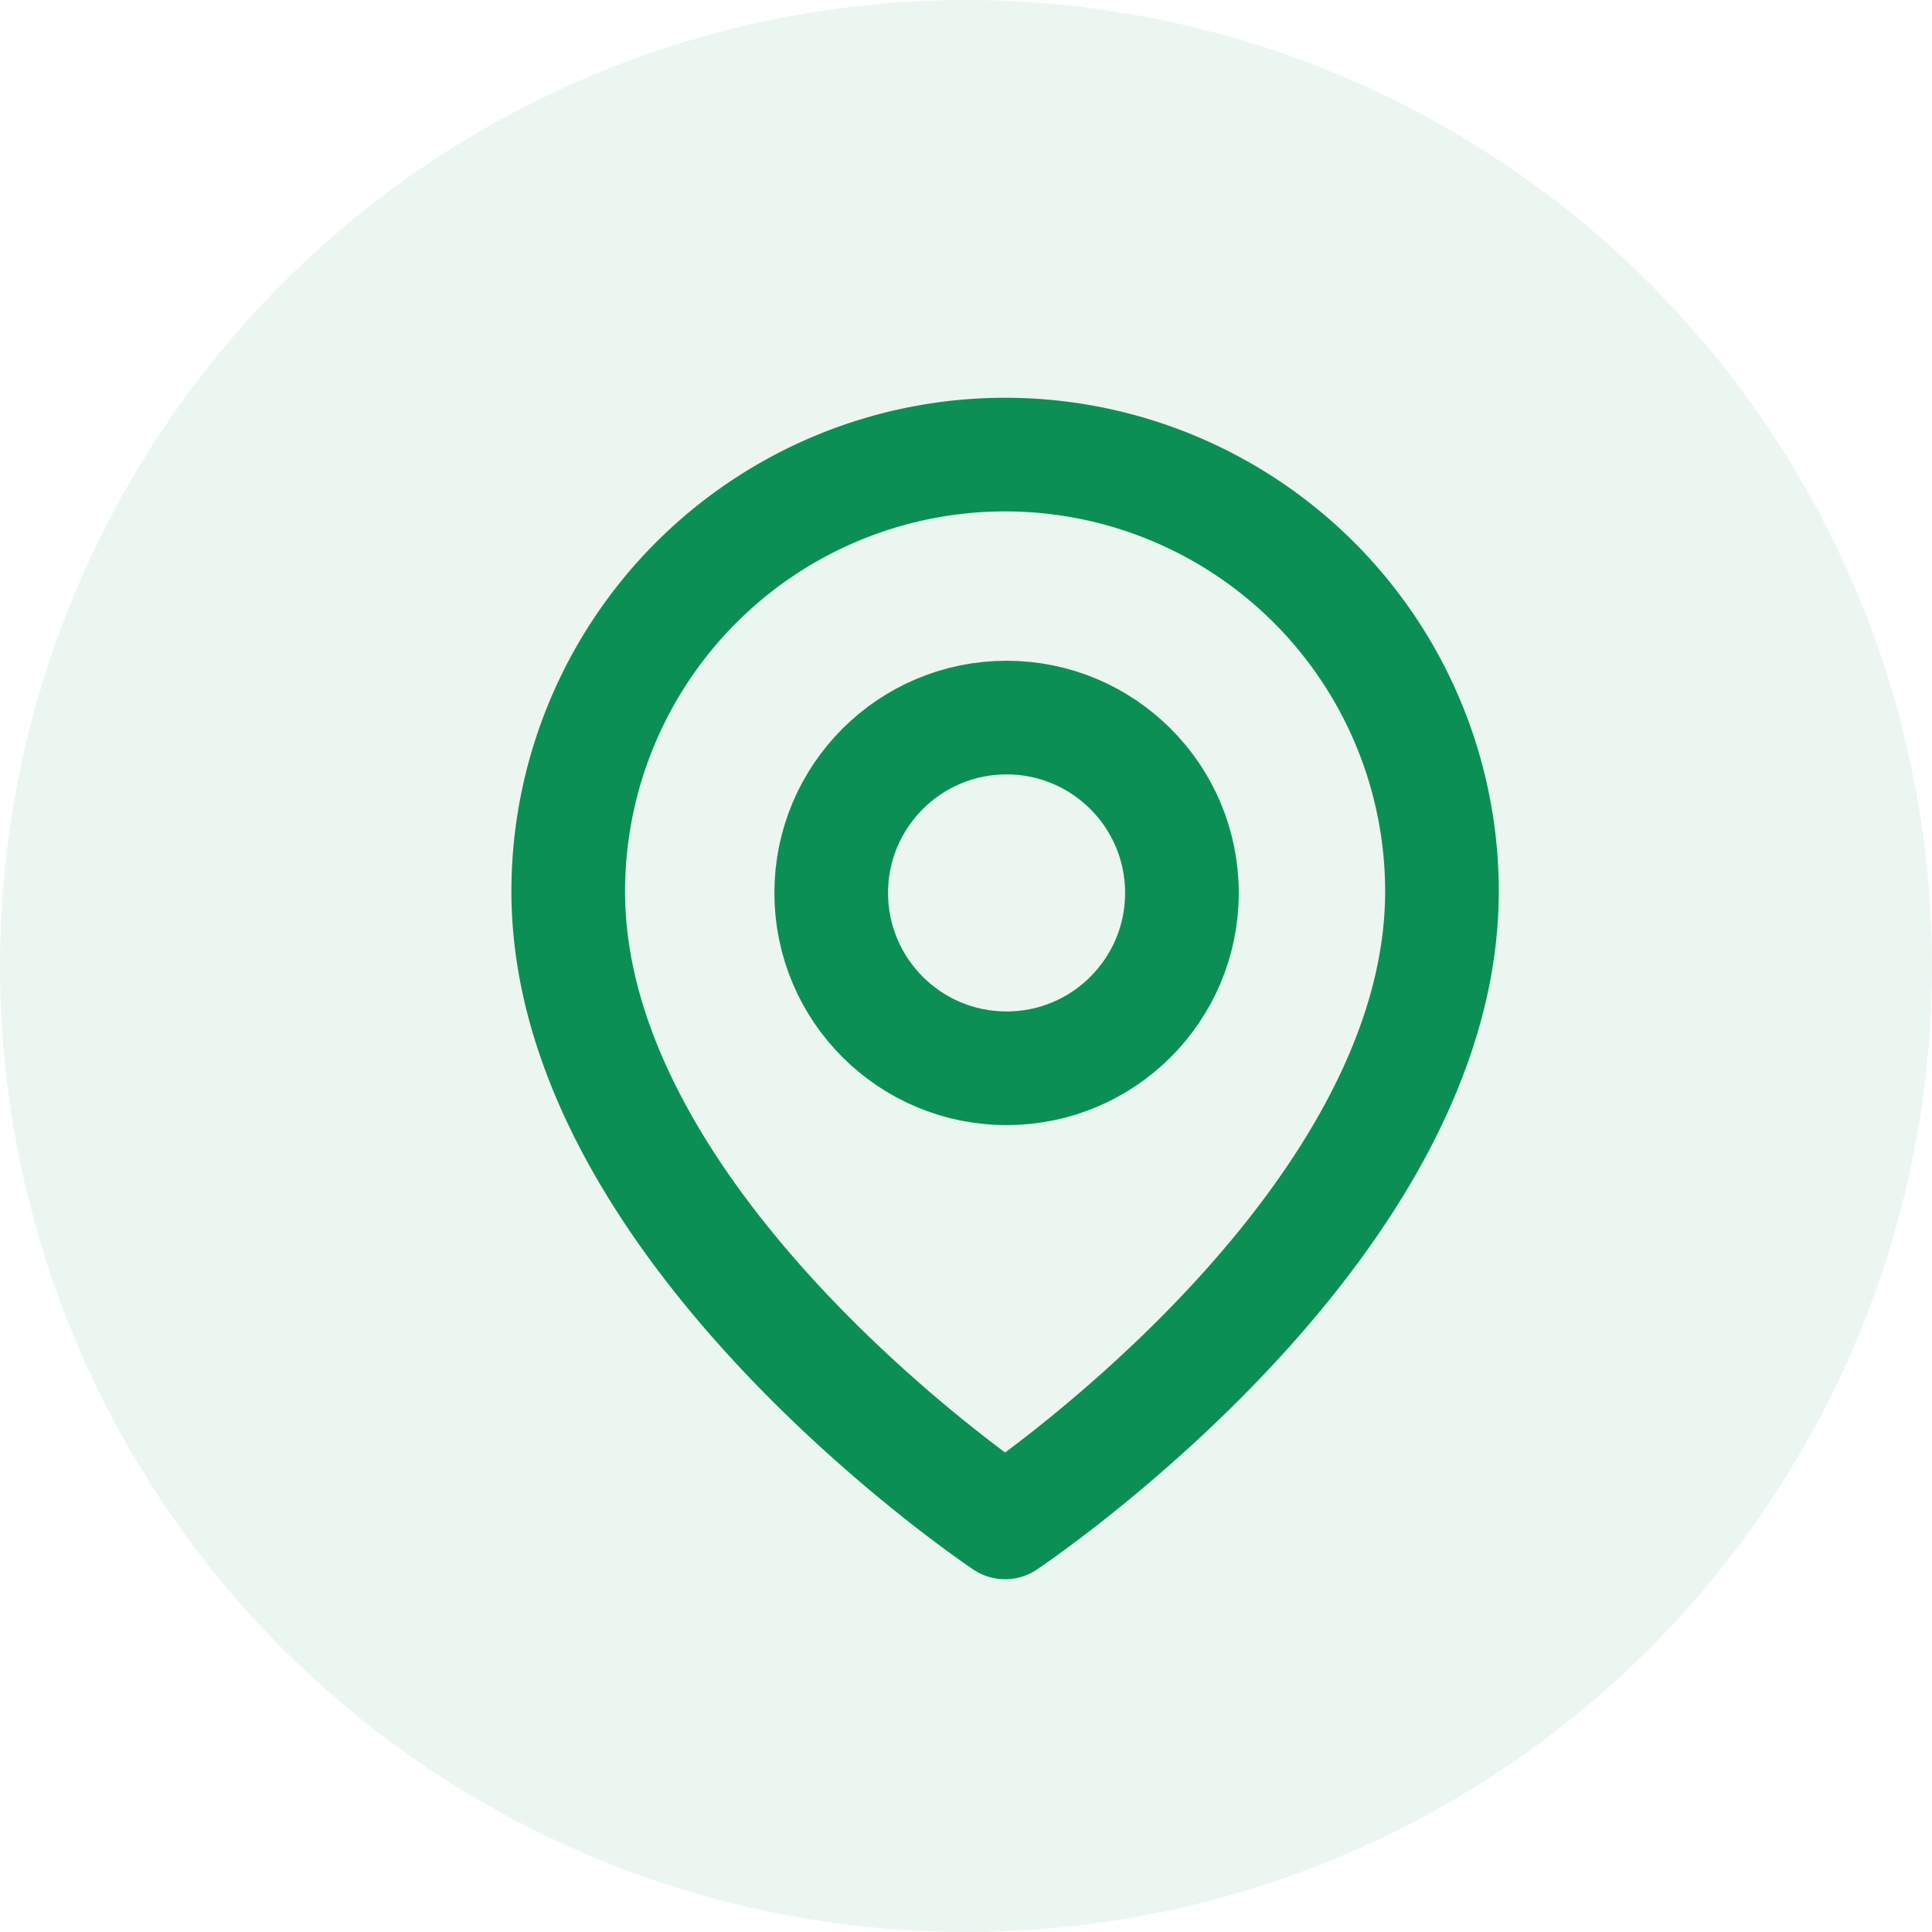 <svg xmlns="http://www.w3.org/2000/svg" width="17" height="17" viewBox="0 0 17 17">
  <g id="Group_133" data-name="Group 133" transform="translate(22 -470)">
    <circle id="Ellipse_21" data-name="Ellipse 21" cx="8.5" cy="8.5" r="8.5" transform="translate(-22 470)" fill="#0c8f55" opacity="0.08"/>
    <g id="Group_132" data-name="Group 132">
      <path id="Path_136" data-name="Path 136" d="M10.688,4.844c0,2.99-3.844,5.552-3.844,5.552S3,7.833,3,4.844a3.844,3.844,0,1,1,7.688,0Z" transform="translate(-20 473)" fill="none" stroke="#0c8f55" stroke-linecap="round" stroke-linejoin="round" stroke-width="1"/>
      <circle id="Ellipse_20" data-name="Ellipse 20" cx="1.543" cy="1.543" r="1.543" transform="translate(-14.686 476.314)" stroke-width="1" stroke="#0c8f55" stroke-linecap="round" stroke-linejoin="round" fill="none"/>
    </g>
  </g>
</svg>
